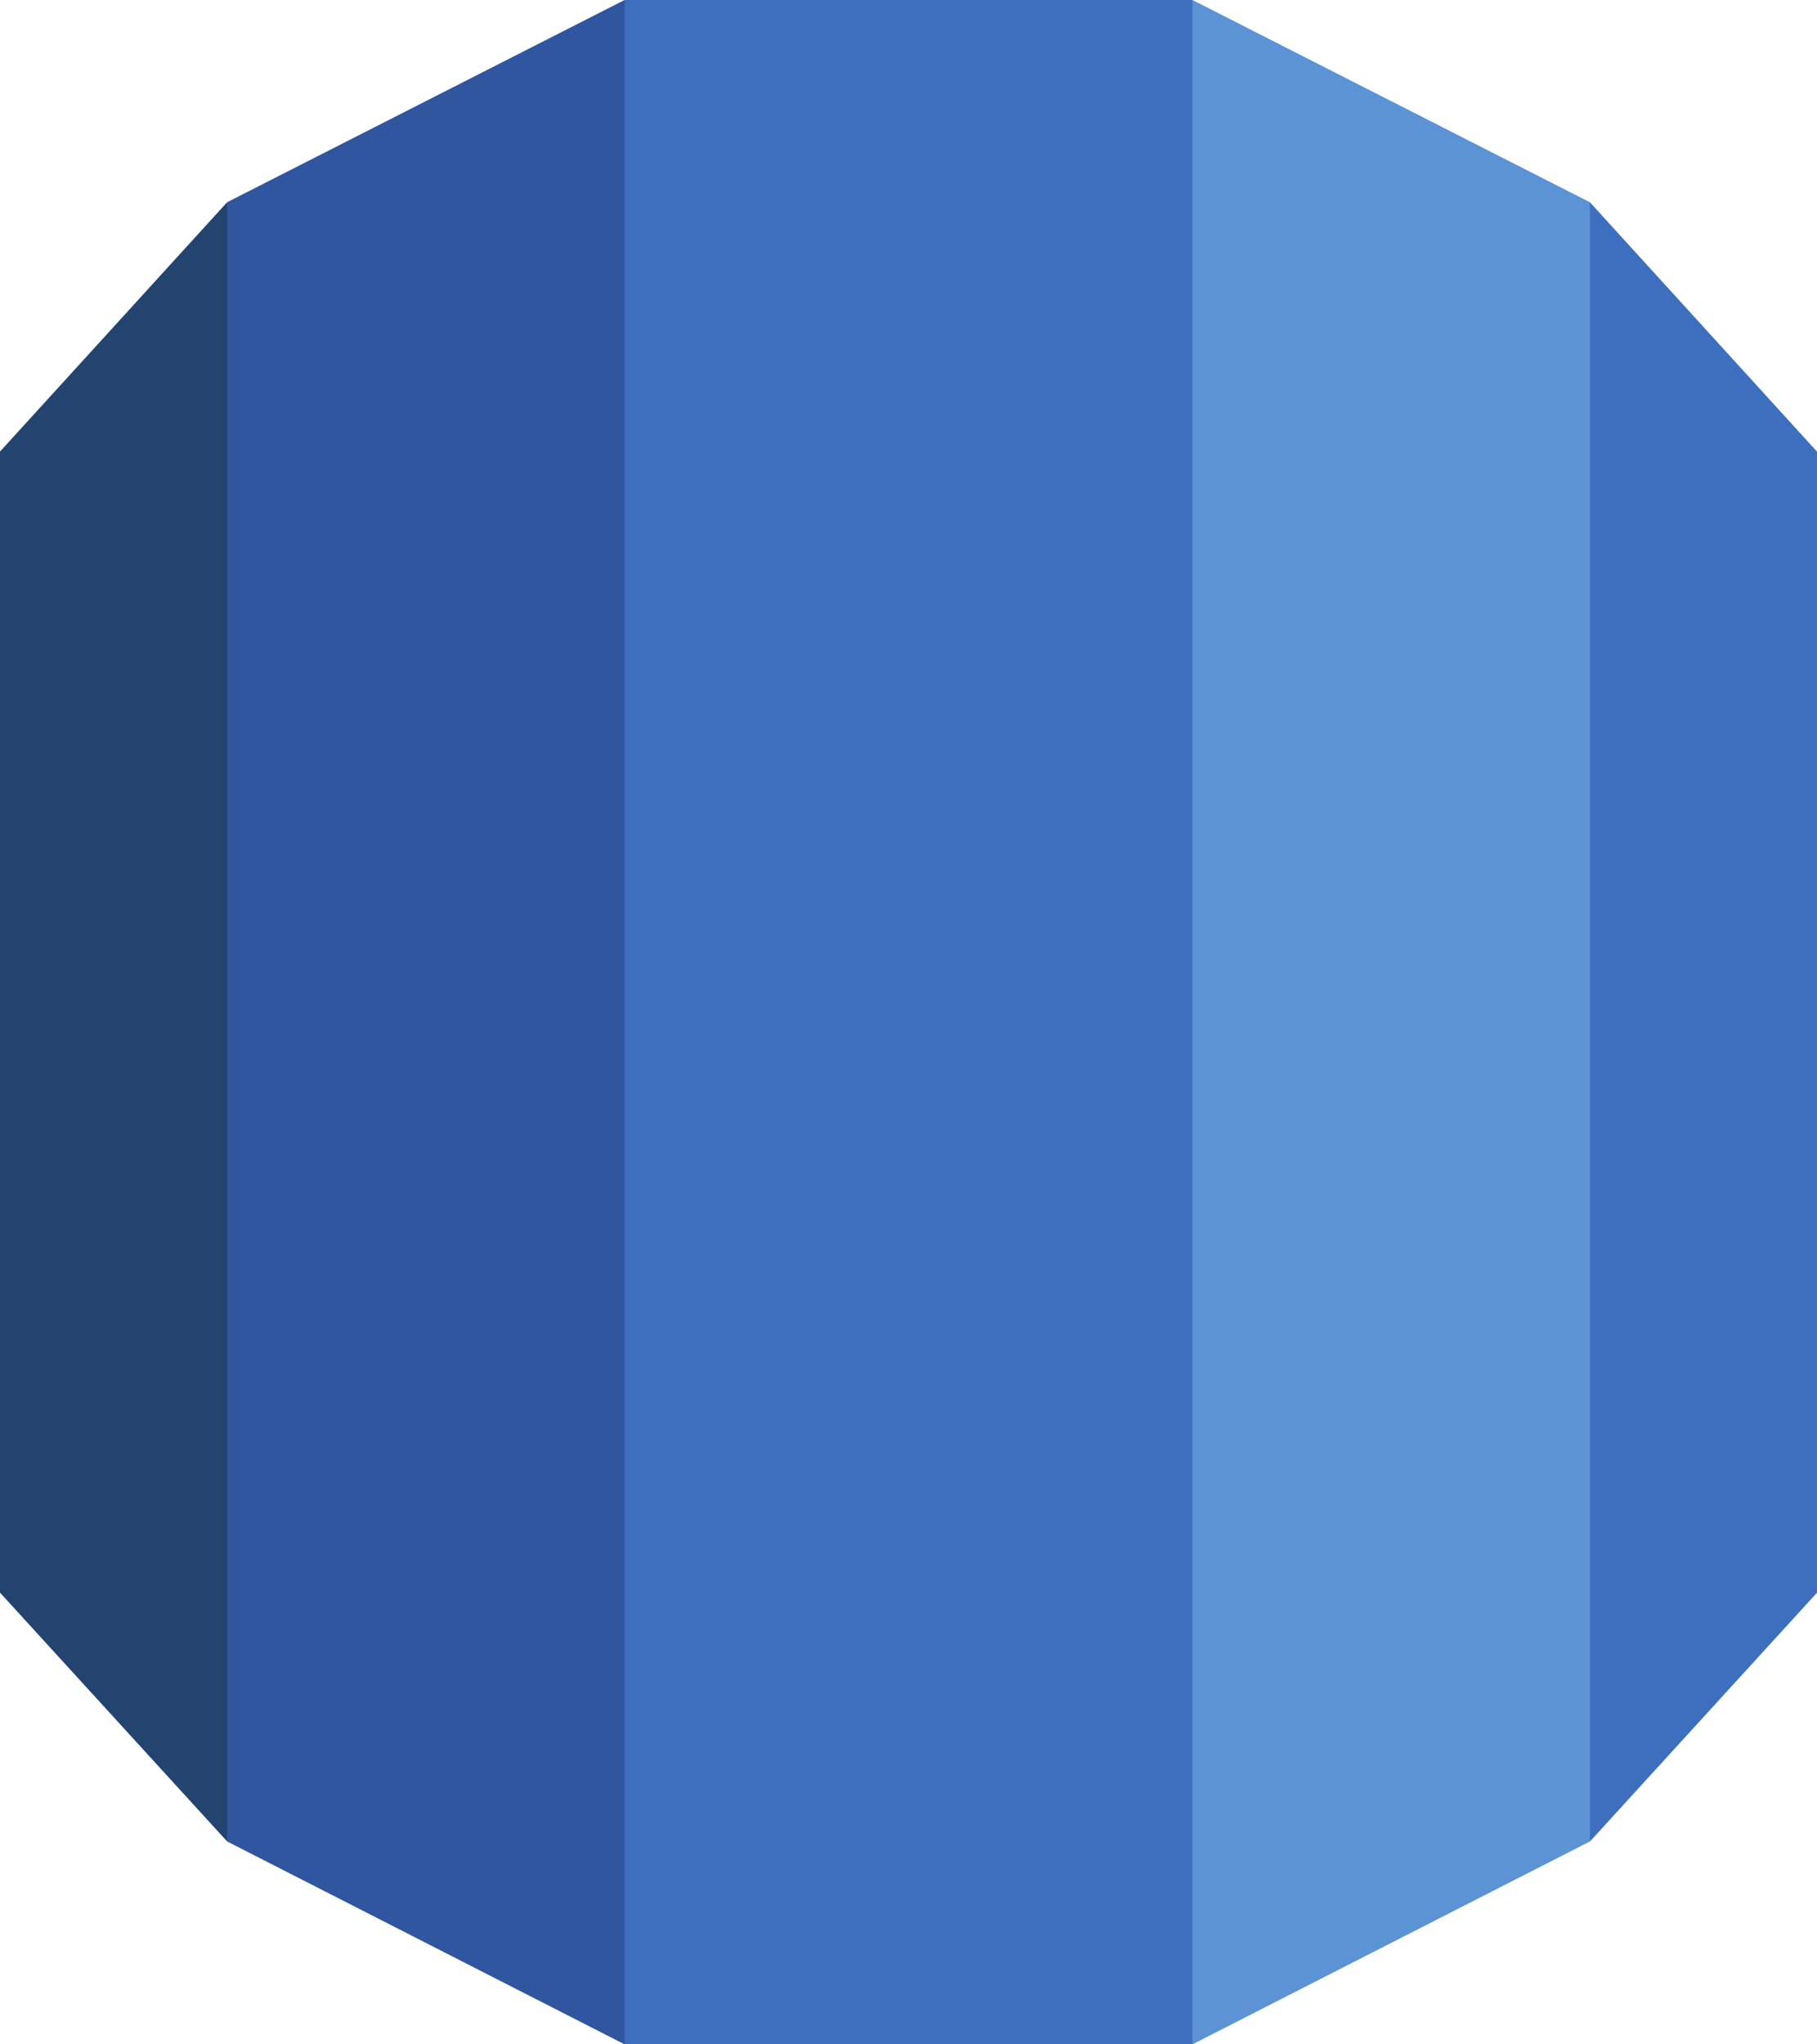 <svg xmlns="http://www.w3.org/2000/svg" viewBox="0 0 80 90" height="90" width="80">
    <path d="M80 19.882L70 8.902 55.899 44.999 70 81.072l10-10.956V19.882" fill="#3e6fbe"/>
    <path d="M52.5 90L70 81.068V8.903L52.5-.001l-20.781 45L52.5 90" fill="#5c93d4"/>
    <path d="M27.5 90h25V0h-25l-15 45 15 45" fill="#3e6fbe"/>
    <path d="M10 81.067L27.5 90V-.001L10 8.903 2.268 44.999 10 81.067" fill="#2f569f"/>
    <path d="M0 70.114l10 10.953V8.903L0 19.88v50.233" fill="#23446f"/>
</svg>
